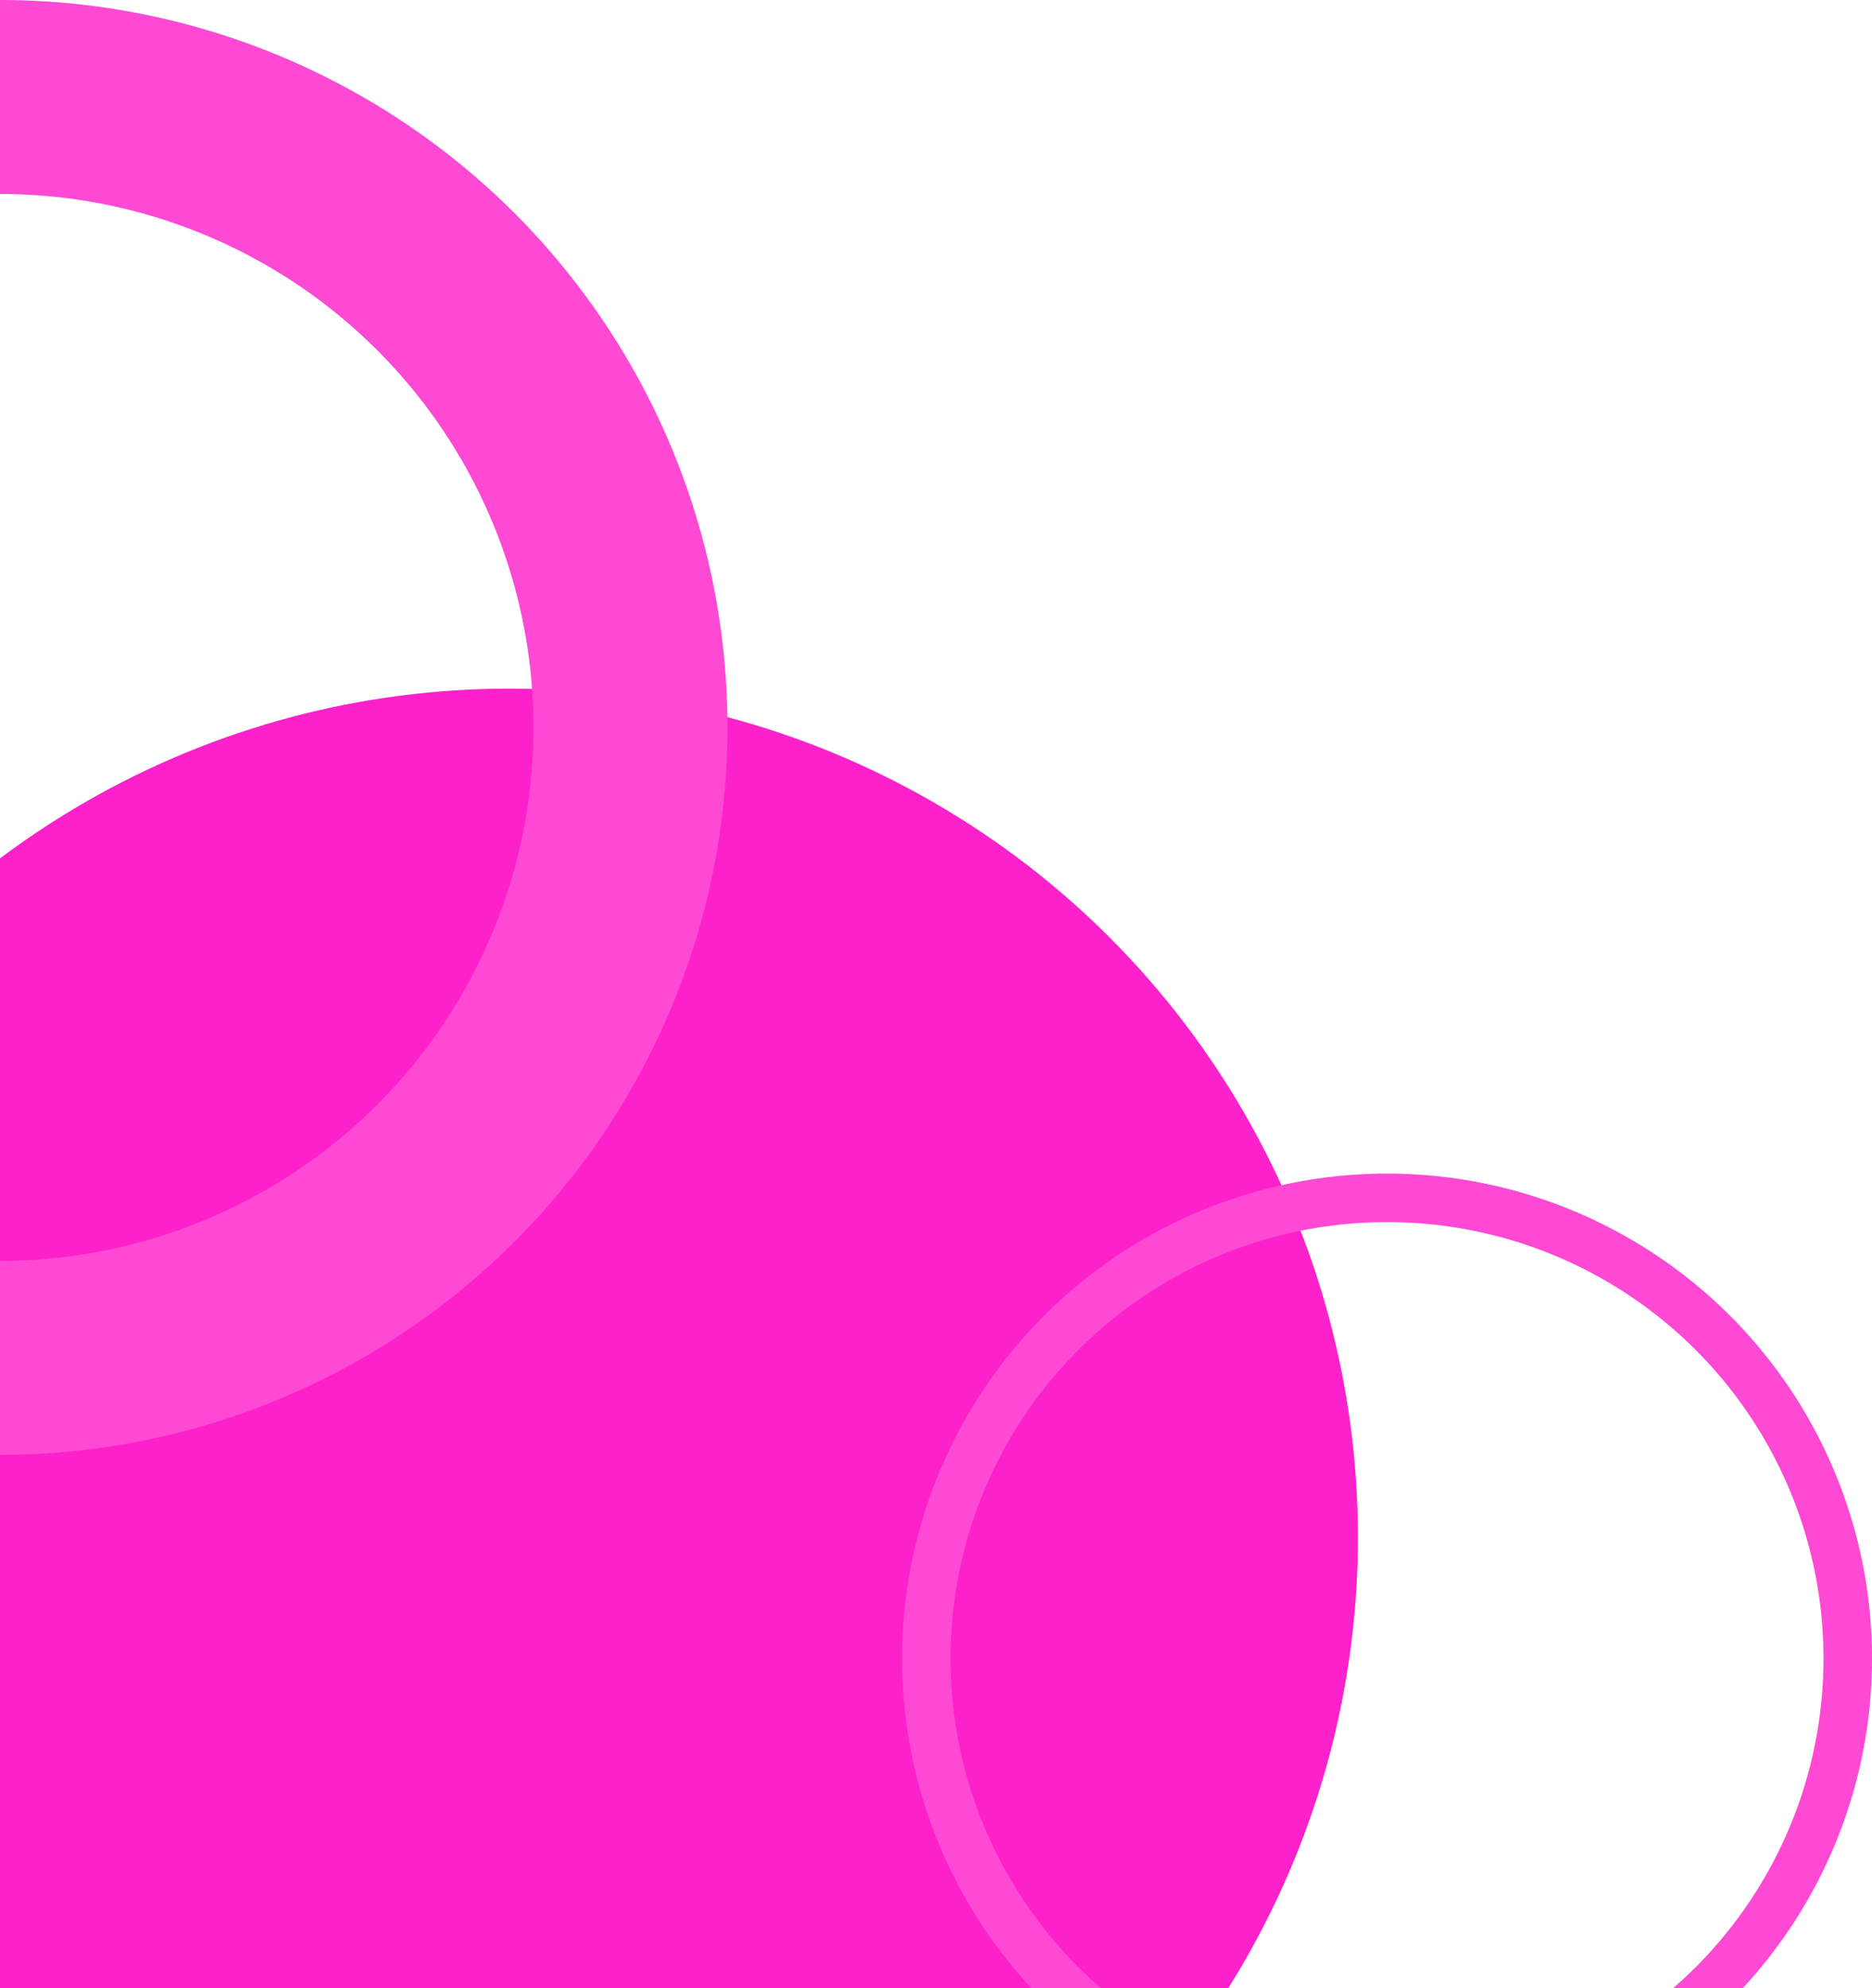 <svg width="193" height="205" viewBox="0 0 193 205" fill="none" xmlns="http://www.w3.org/2000/svg">
    <circle cx="52.5" cy="158.5" r="87.5" fill="#FD21CB" />
    <circle cy="75" r="65" stroke="#fd49d3" stroke-width="20" />
    <circle cx="143" cy="171" r="47.5" stroke="#fd49d3" stroke-width="5" />
</svg>
